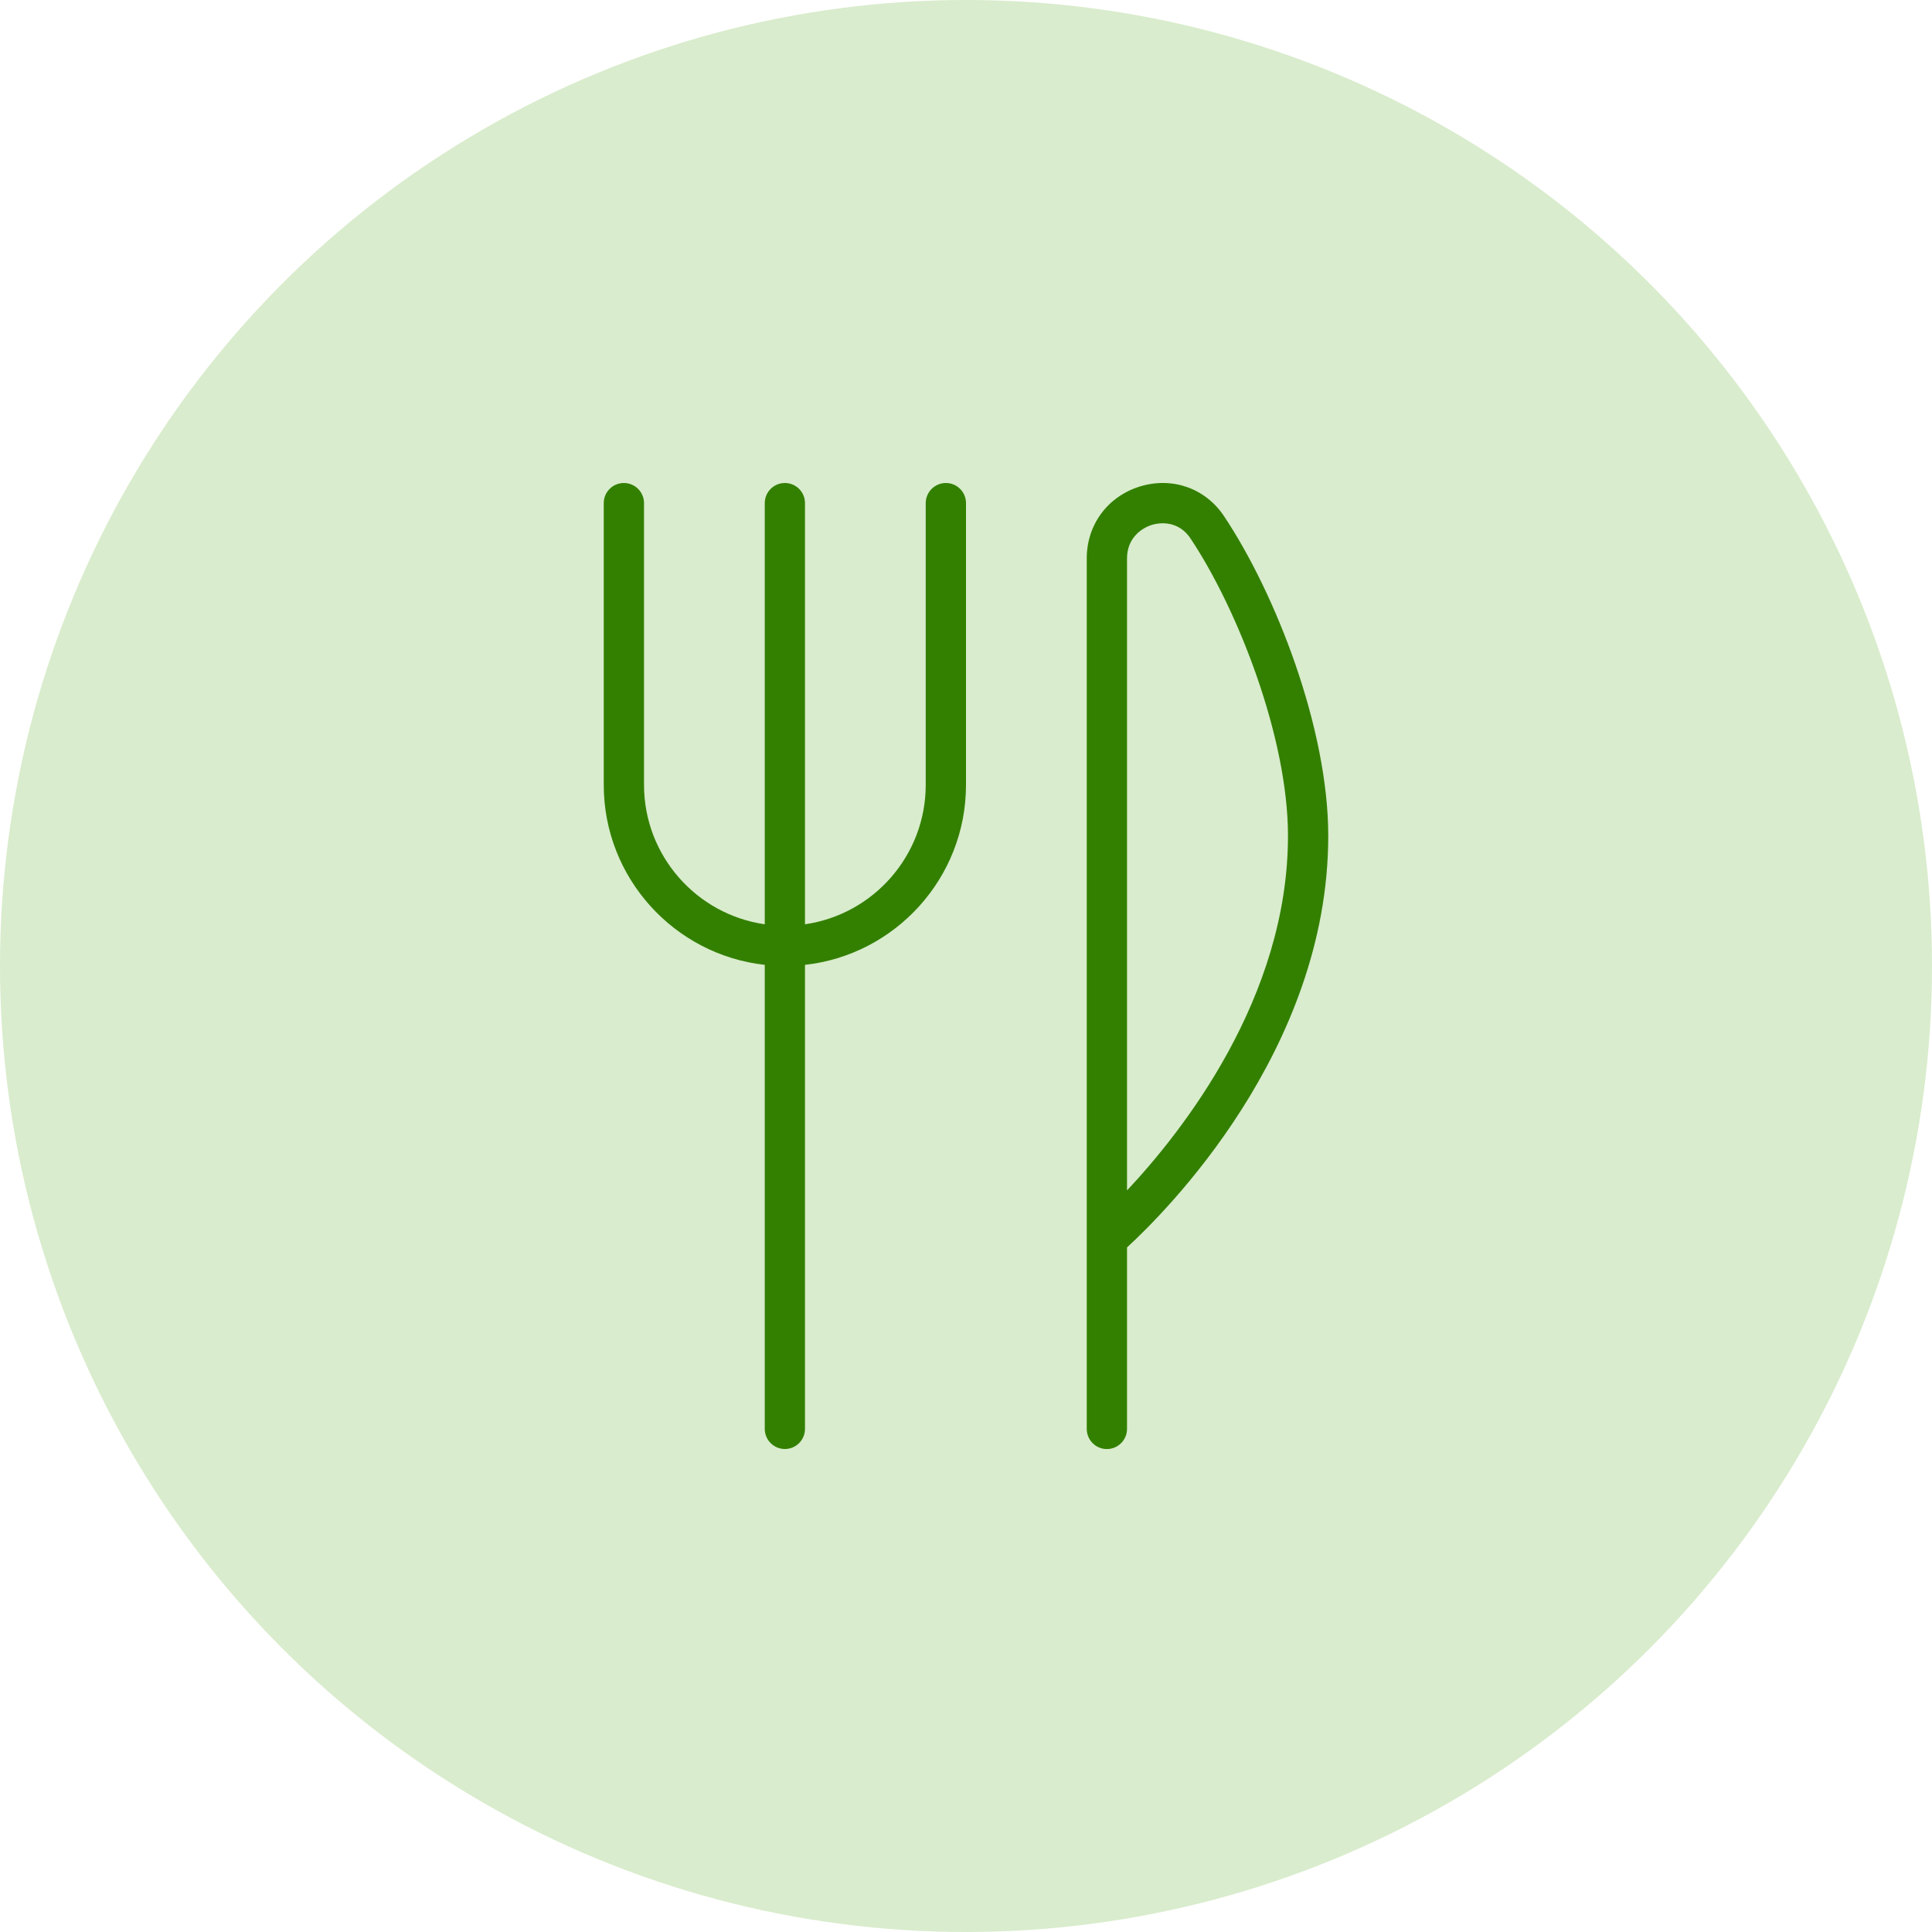 <svg width="32" height="32" viewBox="0 0 32 32" fill="none" xmlns="http://www.w3.org/2000/svg">
<circle cx="16" cy="16" r="16" fill="#D9ECCD"/>
<g clip-path="url(#clip0_1948_86864)">
<path d="M16 8.333V13C16 14.541 14.831 15.815 13.333 15.981V23.667C13.333 23.851 13.184 24 13 24C12.816 24 12.667 23.851 12.667 23.667V15.981C11.169 15.815 10 14.541 10 13V8.333C10 8.149 10.149 8 10.333 8C10.517 8 10.667 8.149 10.667 8.333V13C10.667 14.173 11.537 15.147 12.667 15.309V8.333C12.667 8.149 12.816 8 13 8C13.184 8 13.333 8.149 13.333 8.333V15.309C14.463 15.147 15.333 14.173 15.333 13V8.333C15.333 8.149 15.483 8 15.667 8C15.851 8 16 8.149 16 8.333ZM22 13.845C22 17.409 19.279 20.1 18.667 20.661V23.667C18.667 23.851 18.517 24.001 18.333 24.001C18.149 24.001 18 23.851 18 23.667V9.249C18 8.687 18.349 8.219 18.889 8.055C19.421 7.896 19.965 8.087 20.273 8.548C21.131 9.834 22 12.066 22 13.844V13.845ZM21.333 13.845C21.333 12.217 20.501 10.091 19.718 8.918C19.595 8.733 19.42 8.667 19.259 8.667C19.197 8.667 19.137 8.677 19.082 8.693C18.881 8.755 18.667 8.932 18.667 9.249V19.717C19.586 18.739 21.333 16.525 21.333 13.844V13.845Z" fill="#338000"/>
</g>
<defs>
<clipPath id="clip0_1948_86864">
<rect width="16" height="16" fill="white" transform="translate(8 8)"/>
</clipPath>
</defs>
</svg>
